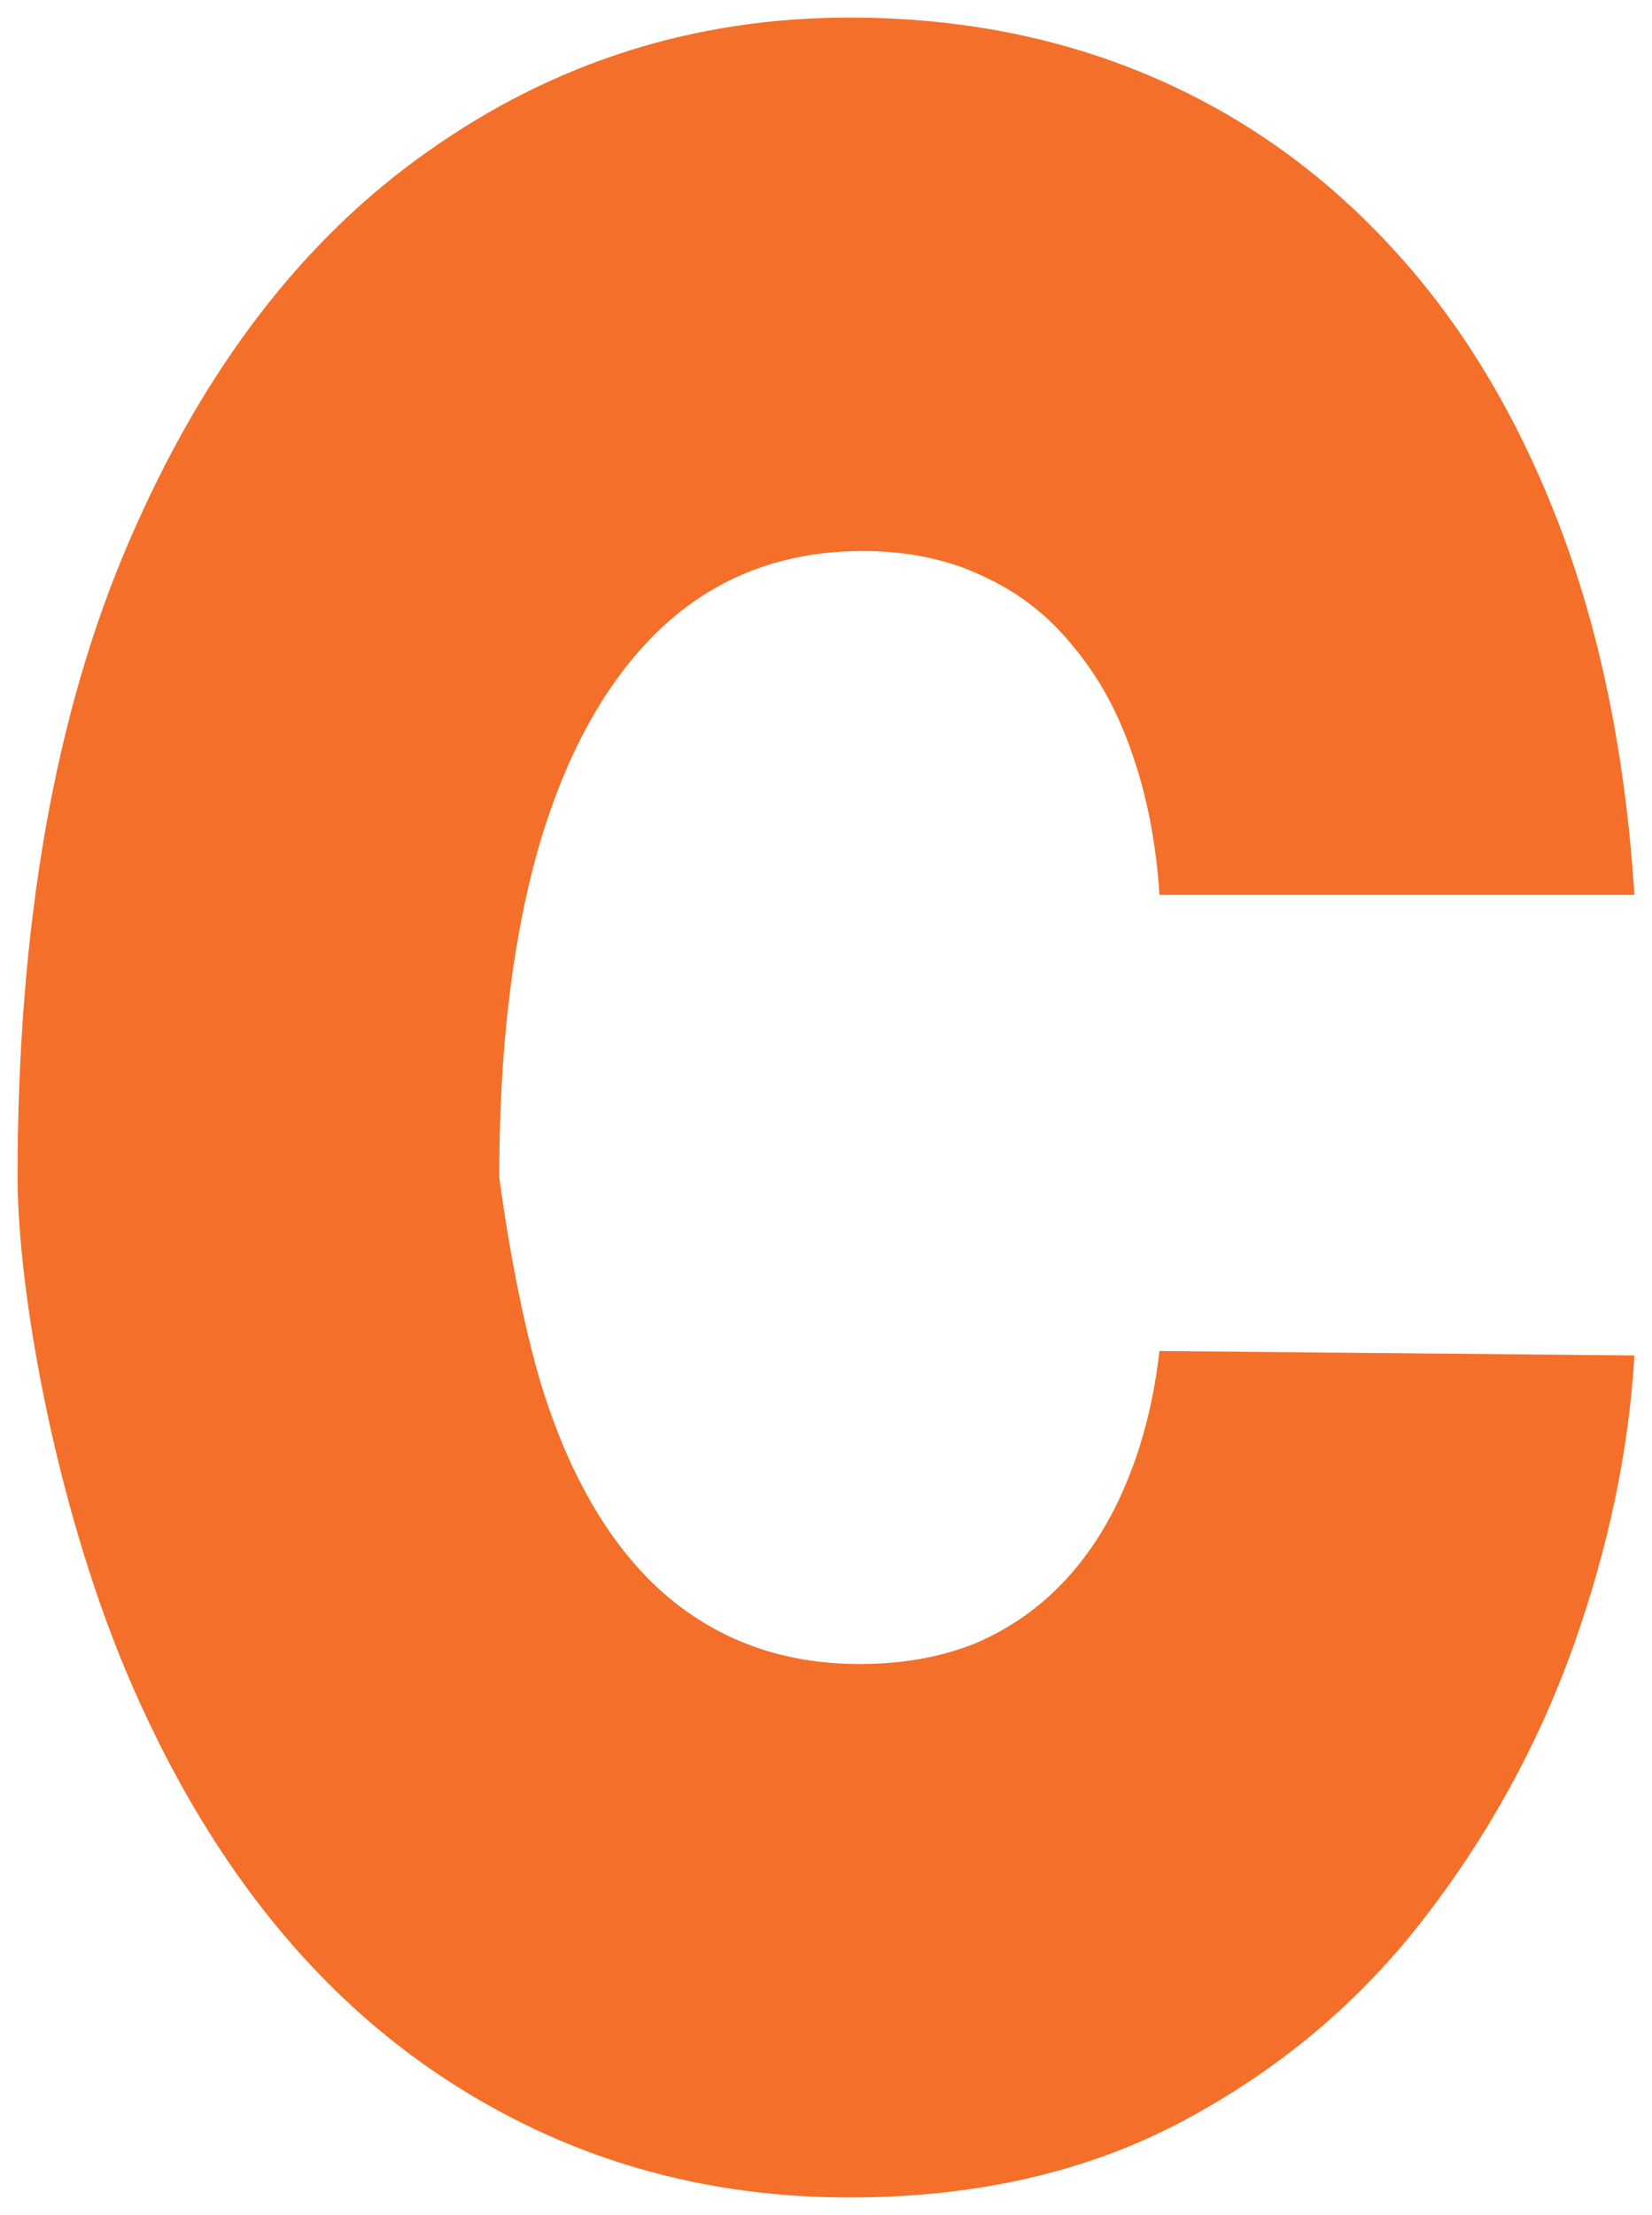 <svg width="47" height="63" viewBox="0 0 47 63" fill="none" xmlns="http://www.w3.org/2000/svg">
<path d="M46.5 25.452H32.987C32.892 23.989 32.636 22.663 32.221 21.471C31.822 20.28 31.262 19.256 30.544 18.399C29.841 17.521 28.986 16.853 27.98 16.393C26.974 15.912 25.832 15.672 24.554 15.672C22.318 15.672 20.425 16.383 18.876 17.804C17.343 19.225 16.177 21.262 15.378 23.916C14.595 26.57 14.204 29.757 14.204 33.477C14.204 33.452 14.604 36.743 15.402 39.397C16.217 42.03 17.391 44.016 18.924 45.353C20.457 46.67 22.302 47.328 24.458 47.328C25.688 47.328 26.79 47.129 27.765 46.732C28.739 46.314 29.585 45.719 30.304 44.946C31.023 44.172 31.606 43.242 32.053 42.156C32.516 41.048 32.828 39.805 32.987 38.425L46.5 38.551C46.34 41.267 45.757 44.036 44.751 46.858C43.745 49.658 42.315 52.249 40.462 54.632C38.626 56.993 36.35 58.895 33.634 60.337C30.919 61.779 27.765 62.5 24.171 62.5C19.667 62.5 15.626 61.236 12.048 58.707C8.486 56.178 5.667 52.458 3.591 47.547C1.53 42.636 0.5 36.628 0.5 33.477C0.5 26.33 1.554 20.311 3.663 15.421C5.771 10.51 8.614 6.801 12.192 4.293C15.769 1.764 19.762 0.5 24.171 0.5C27.269 0.5 30.12 1.054 32.724 2.161C35.327 3.269 37.611 4.889 39.576 7.02C41.541 9.131 43.122 11.733 44.32 14.826C45.518 17.919 46.244 21.461 46.5 25.452Z" fill="#F4702A"/>
</svg>

